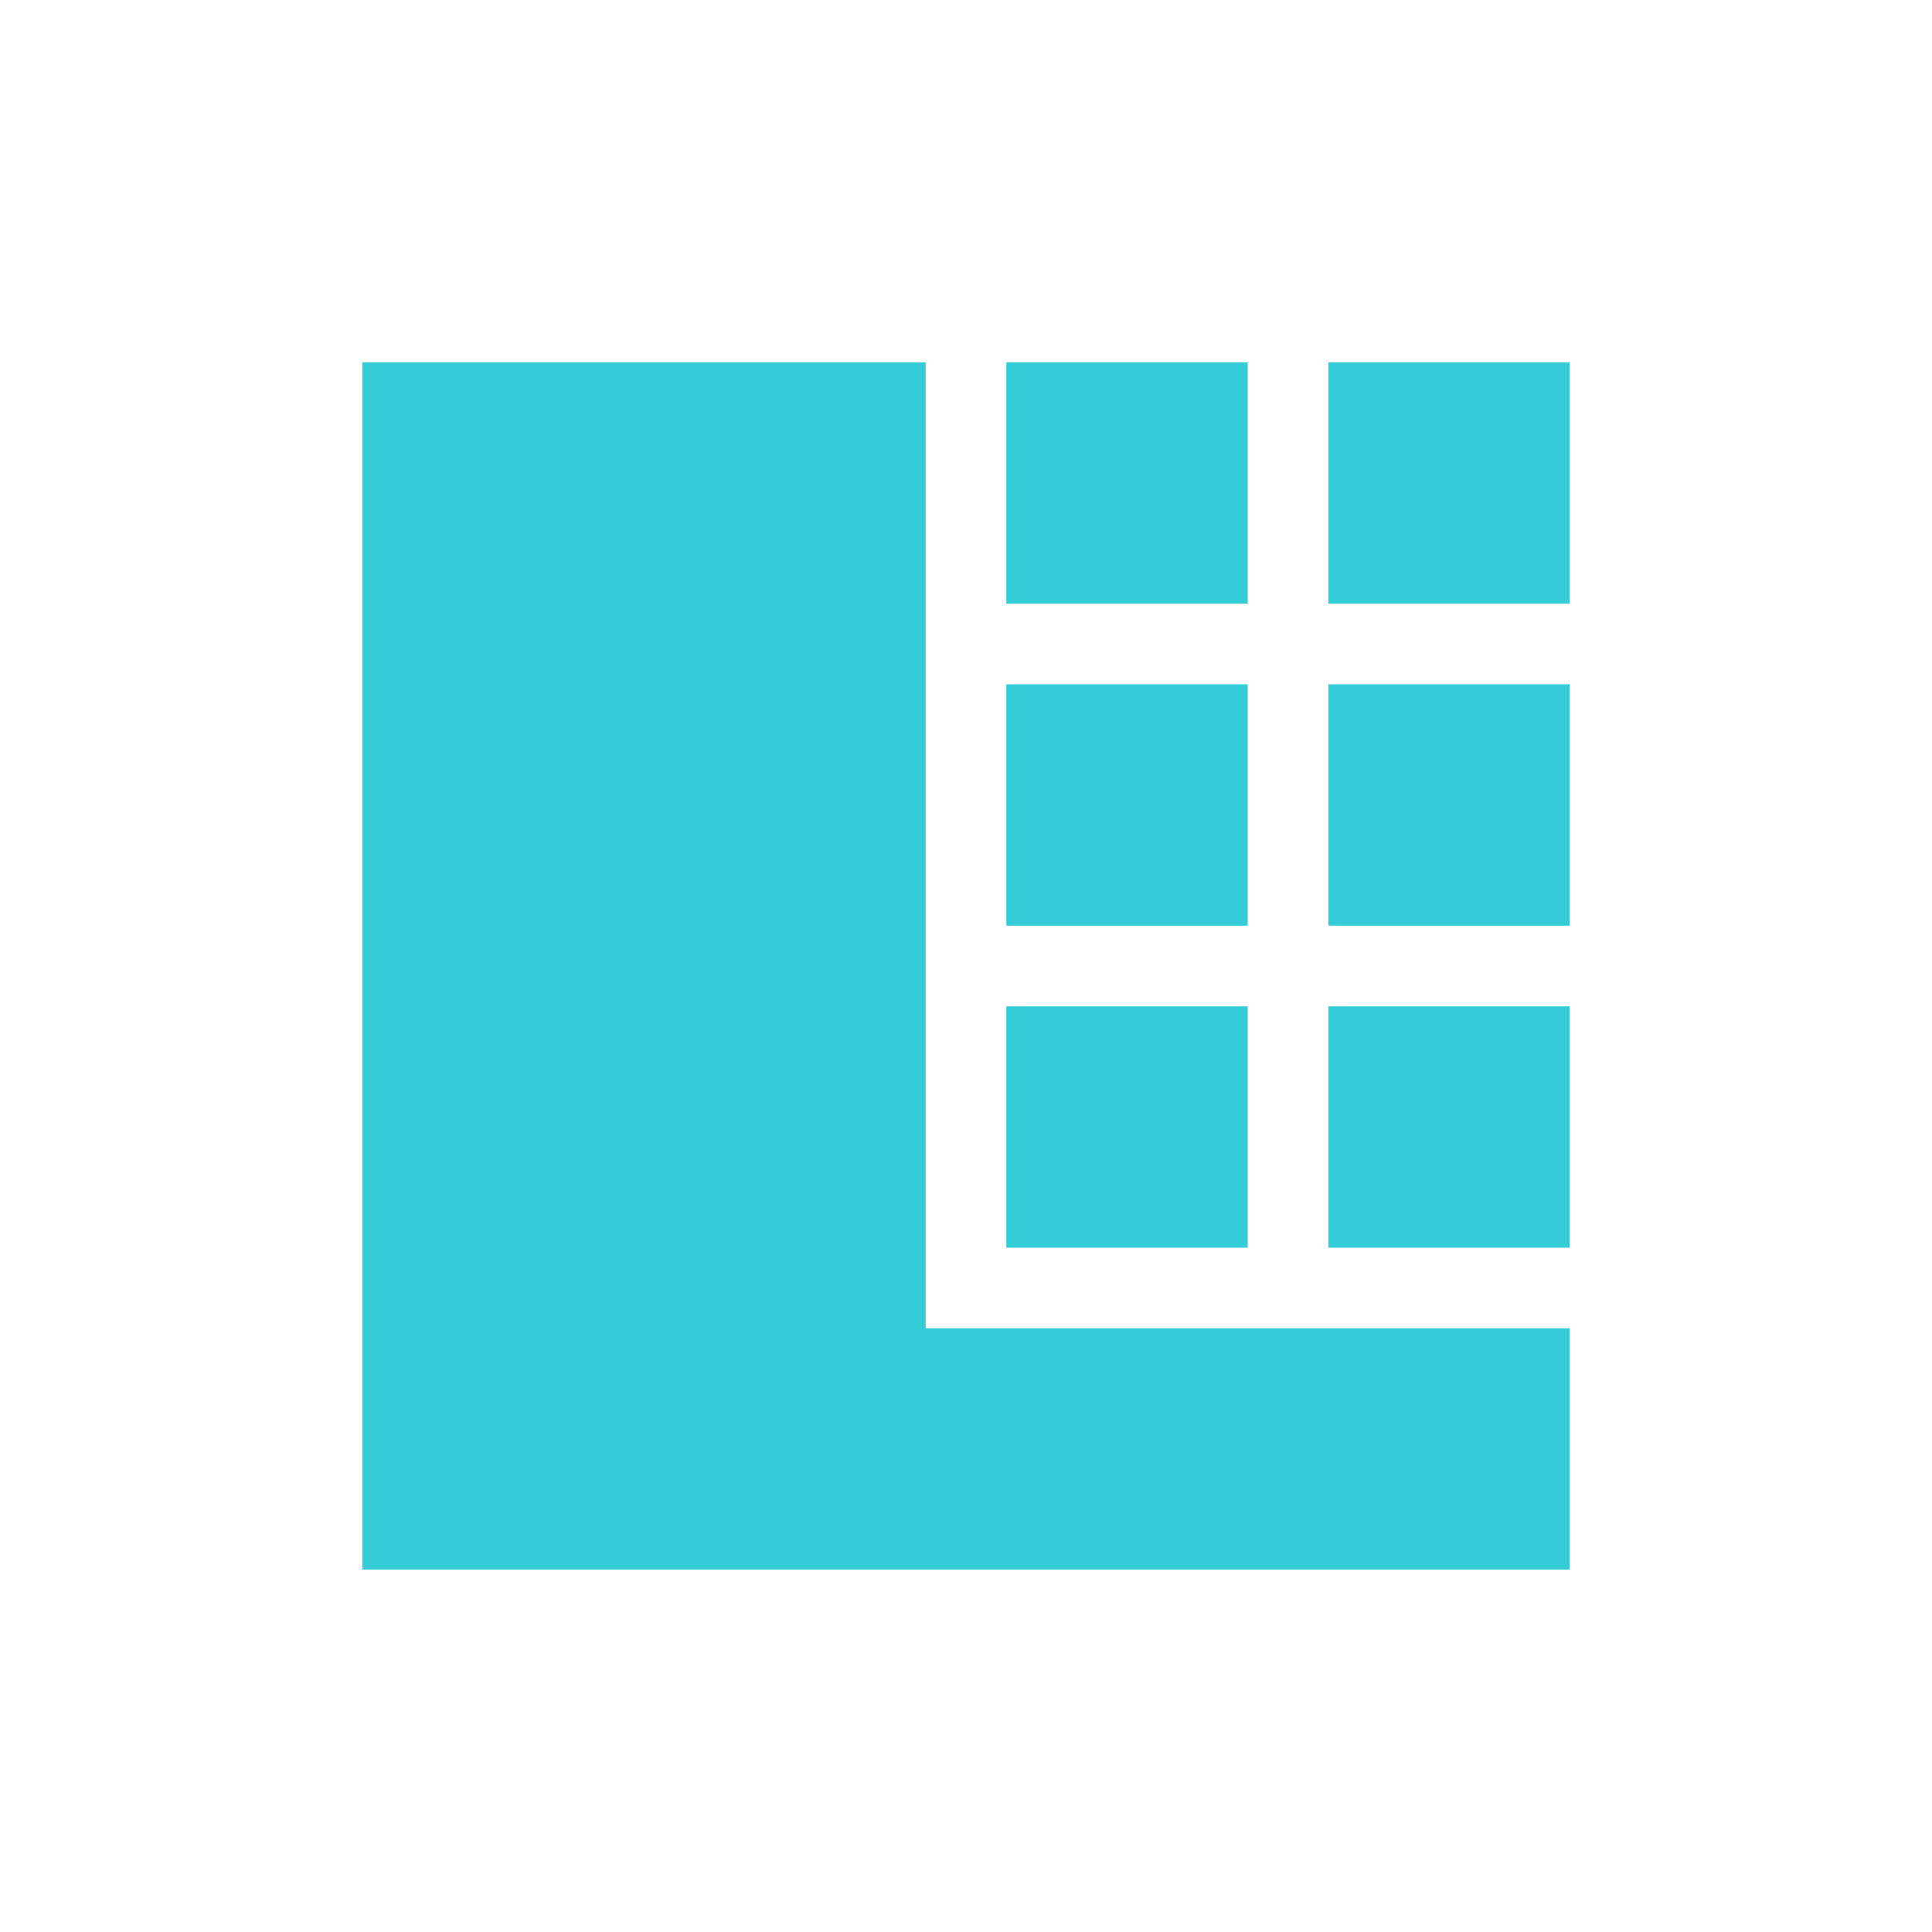 <?xml version="1.0" encoding="utf-8"?>
<!-- Generator: Adobe Illustrator 19.2.0, SVG Export Plug-In . SVG Version: 6.00 Build 0)  -->
<!DOCTYPE svg PUBLIC "-//W3C//DTD SVG 1.1//EN" "http://www.w3.org/Graphics/SVG/1.1/DTD/svg11.dtd">
<svg version="1.1" id="レイヤー_4" xmlns="http://www.w3.org/2000/svg" xmlns:xlink="http://www.w3.org/1999/xlink" x="0px"
	 y="0px" viewBox="0 0 340.2 340.2" enable-background="new 0 0 340.2 340.2" xml:space="preserve">
<path fill="#34CDD7" d="M63.8,63.8H163v170.1h113.4v42.5H63.8V63.8 M276.4,177.2h-42.5v42.5h42.5V177.2z M219.7,120.5h-42.5V163
	h42.5V120.5z M276.4,120.5h-42.5V163h42.5V120.5z M219.7,63.8h-42.5v42.5h42.5V63.8z M276.4,63.8h-42.5v42.5h42.5V63.8z
	 M219.7,177.2h-42.5v42.5h42.5V177.2z"/>
</svg>
